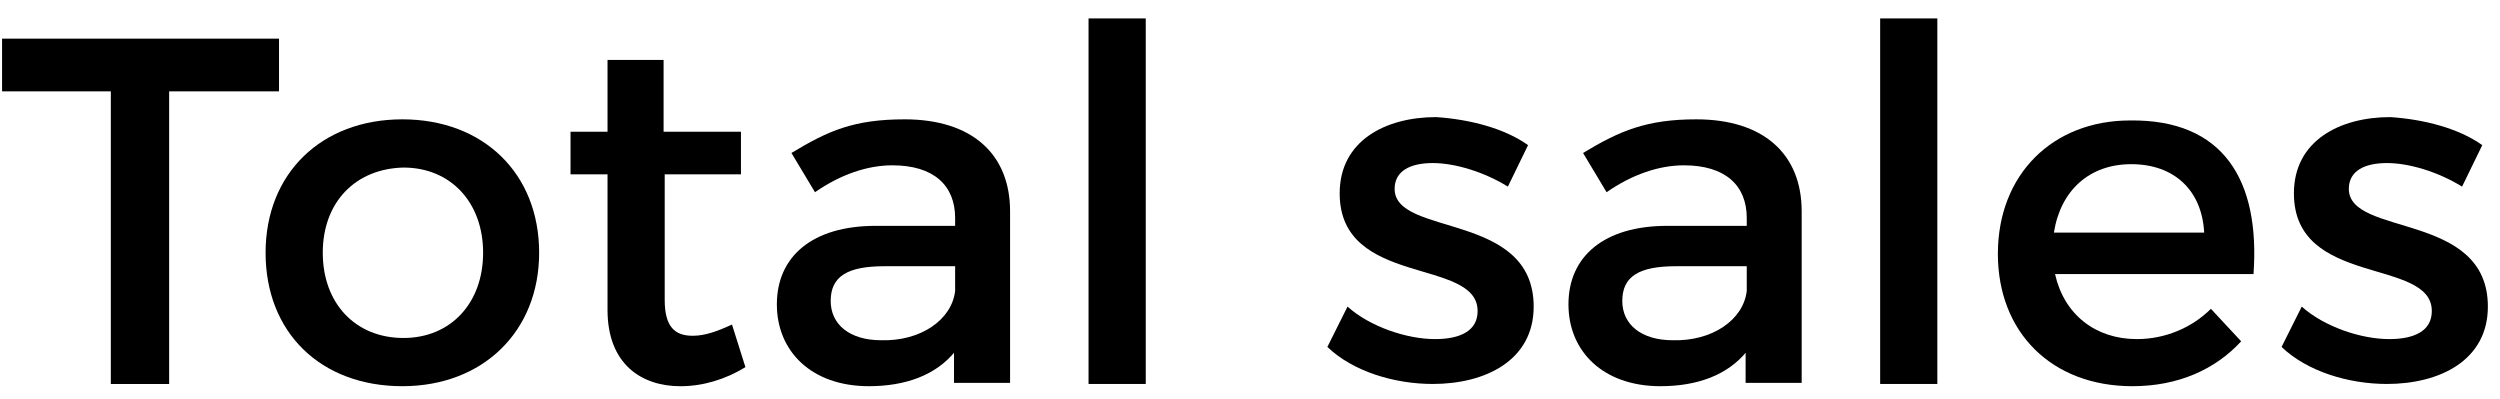 <svg width="94" height="15" viewBox="0 0 94 15" fill="none" xmlns="http://www.w3.org/2000/svg">
<path d="M6.36 3.435V14.438H4.167V3.435H0.078V1.453H10.491V3.435H6.36Z" fill="black"/>
<path d="M20.272 9.504C20.272 12.455 18.165 14.521 15.129 14.521C12.052 14.521 9.986 12.497 9.986 9.504C9.986 6.511 12.094 4.487 15.129 4.487C18.165 4.487 20.272 6.511 20.272 9.504ZM12.136 9.504C12.136 11.401 13.358 12.708 15.171 12.708C16.942 12.708 18.165 11.401 18.165 9.504C18.165 7.607 16.942 6.3 15.171 6.3C13.358 6.342 12.136 7.607 12.136 9.504Z" fill="black"/>
<path d="M28.028 13.805C27.27 14.269 26.426 14.522 25.583 14.522C24.108 14.522 22.843 13.679 22.843 11.655V6.554H21.452V4.952H22.843V2.254H24.951V4.952H27.86V6.554H24.993V11.276C24.993 12.288 25.372 12.625 26.047 12.625C26.511 12.625 26.974 12.456 27.523 12.203L28.028 13.805Z" fill="black"/>
<path d="M35.913 13.214C35.197 14.1 34.058 14.521 32.667 14.521C30.517 14.521 29.21 13.214 29.21 11.444C29.21 9.631 30.559 8.492 32.92 8.492H35.913V8.197C35.913 6.975 35.112 6.216 33.553 6.216C32.625 6.216 31.613 6.553 30.644 7.228L29.758 5.752C31.149 4.909 32.119 4.487 34.016 4.487C36.546 4.487 37.979 5.794 37.979 7.944V14.395H35.871V13.214H35.913ZM35.913 10.938V10.01H33.257C31.866 10.01 31.234 10.389 31.234 11.317C31.234 12.202 31.951 12.793 33.131 12.793C34.606 12.835 35.787 12.034 35.913 10.938Z" fill="black"/>
<path d="M40.929 14.437V0.693H43.08V14.437H40.929Z" fill="black"/>
<path d="M57.455 5.457L56.696 7.017C55.811 6.469 54.715 6.131 53.872 6.131C53.028 6.131 52.438 6.426 52.438 7.101C52.438 8.914 57.666 7.944 57.666 11.528C57.666 13.551 55.853 14.437 53.872 14.437C52.438 14.437 50.878 13.973 49.909 13.045L50.667 11.528C51.511 12.287 52.902 12.75 53.956 12.75C54.883 12.75 55.558 12.455 55.558 11.696C55.558 9.673 50.372 10.811 50.372 7.27C50.372 5.288 52.101 4.403 53.998 4.403C55.263 4.487 56.57 4.824 57.455 5.457Z" fill="black"/>
<path d="M65.678 13.214C64.961 14.1 63.823 14.521 62.431 14.521C60.281 14.521 58.974 13.214 58.974 11.444C58.974 9.631 60.324 8.492 62.684 8.492H65.678V8.197C65.678 6.975 64.877 6.216 63.317 6.216C62.389 6.216 61.377 6.553 60.408 7.228L59.523 5.752C60.914 4.909 61.926 4.487 63.781 4.487C66.31 4.487 67.743 5.794 67.743 7.944V14.395H65.635V13.214H65.678ZM65.678 10.938V10.01H63.022C61.63 10.01 60.998 10.389 60.998 11.317C60.998 12.202 61.715 12.793 62.895 12.793C64.371 12.835 65.551 12.034 65.678 10.938Z" fill="black"/>
<path d="M70.694 14.437V0.693H72.844V14.437H70.694Z" fill="black"/>
<path d="M84.732 10.305H77.27C77.607 11.822 78.787 12.75 80.347 12.75C81.401 12.75 82.413 12.328 83.13 11.611L84.268 12.834C83.298 13.888 81.907 14.521 80.178 14.521C77.143 14.521 75.12 12.497 75.12 9.546C75.12 6.553 77.185 4.529 80.094 4.529C83.593 4.487 84.985 6.763 84.732 10.305ZM82.877 8.745C82.792 7.143 81.738 6.173 80.136 6.173C78.576 6.173 77.48 7.143 77.227 8.745H82.877Z" fill="black"/>
<path d="M93.333 5.457L92.574 7.017C91.689 6.469 90.593 6.131 89.75 6.131C88.906 6.131 88.316 6.426 88.316 7.101C88.316 8.914 93.544 7.944 93.544 11.528C93.544 13.551 91.731 14.437 89.75 14.437C88.316 14.437 86.756 13.973 85.787 13.045L86.546 11.528C87.389 12.287 88.78 12.75 89.834 12.75C90.761 12.75 91.436 12.455 91.436 11.696C91.436 9.673 86.251 10.811 86.251 7.27C86.251 5.288 87.979 4.403 89.876 4.403C91.141 4.487 92.448 4.824 93.333 5.457Z" fill="black"/>
</svg>
